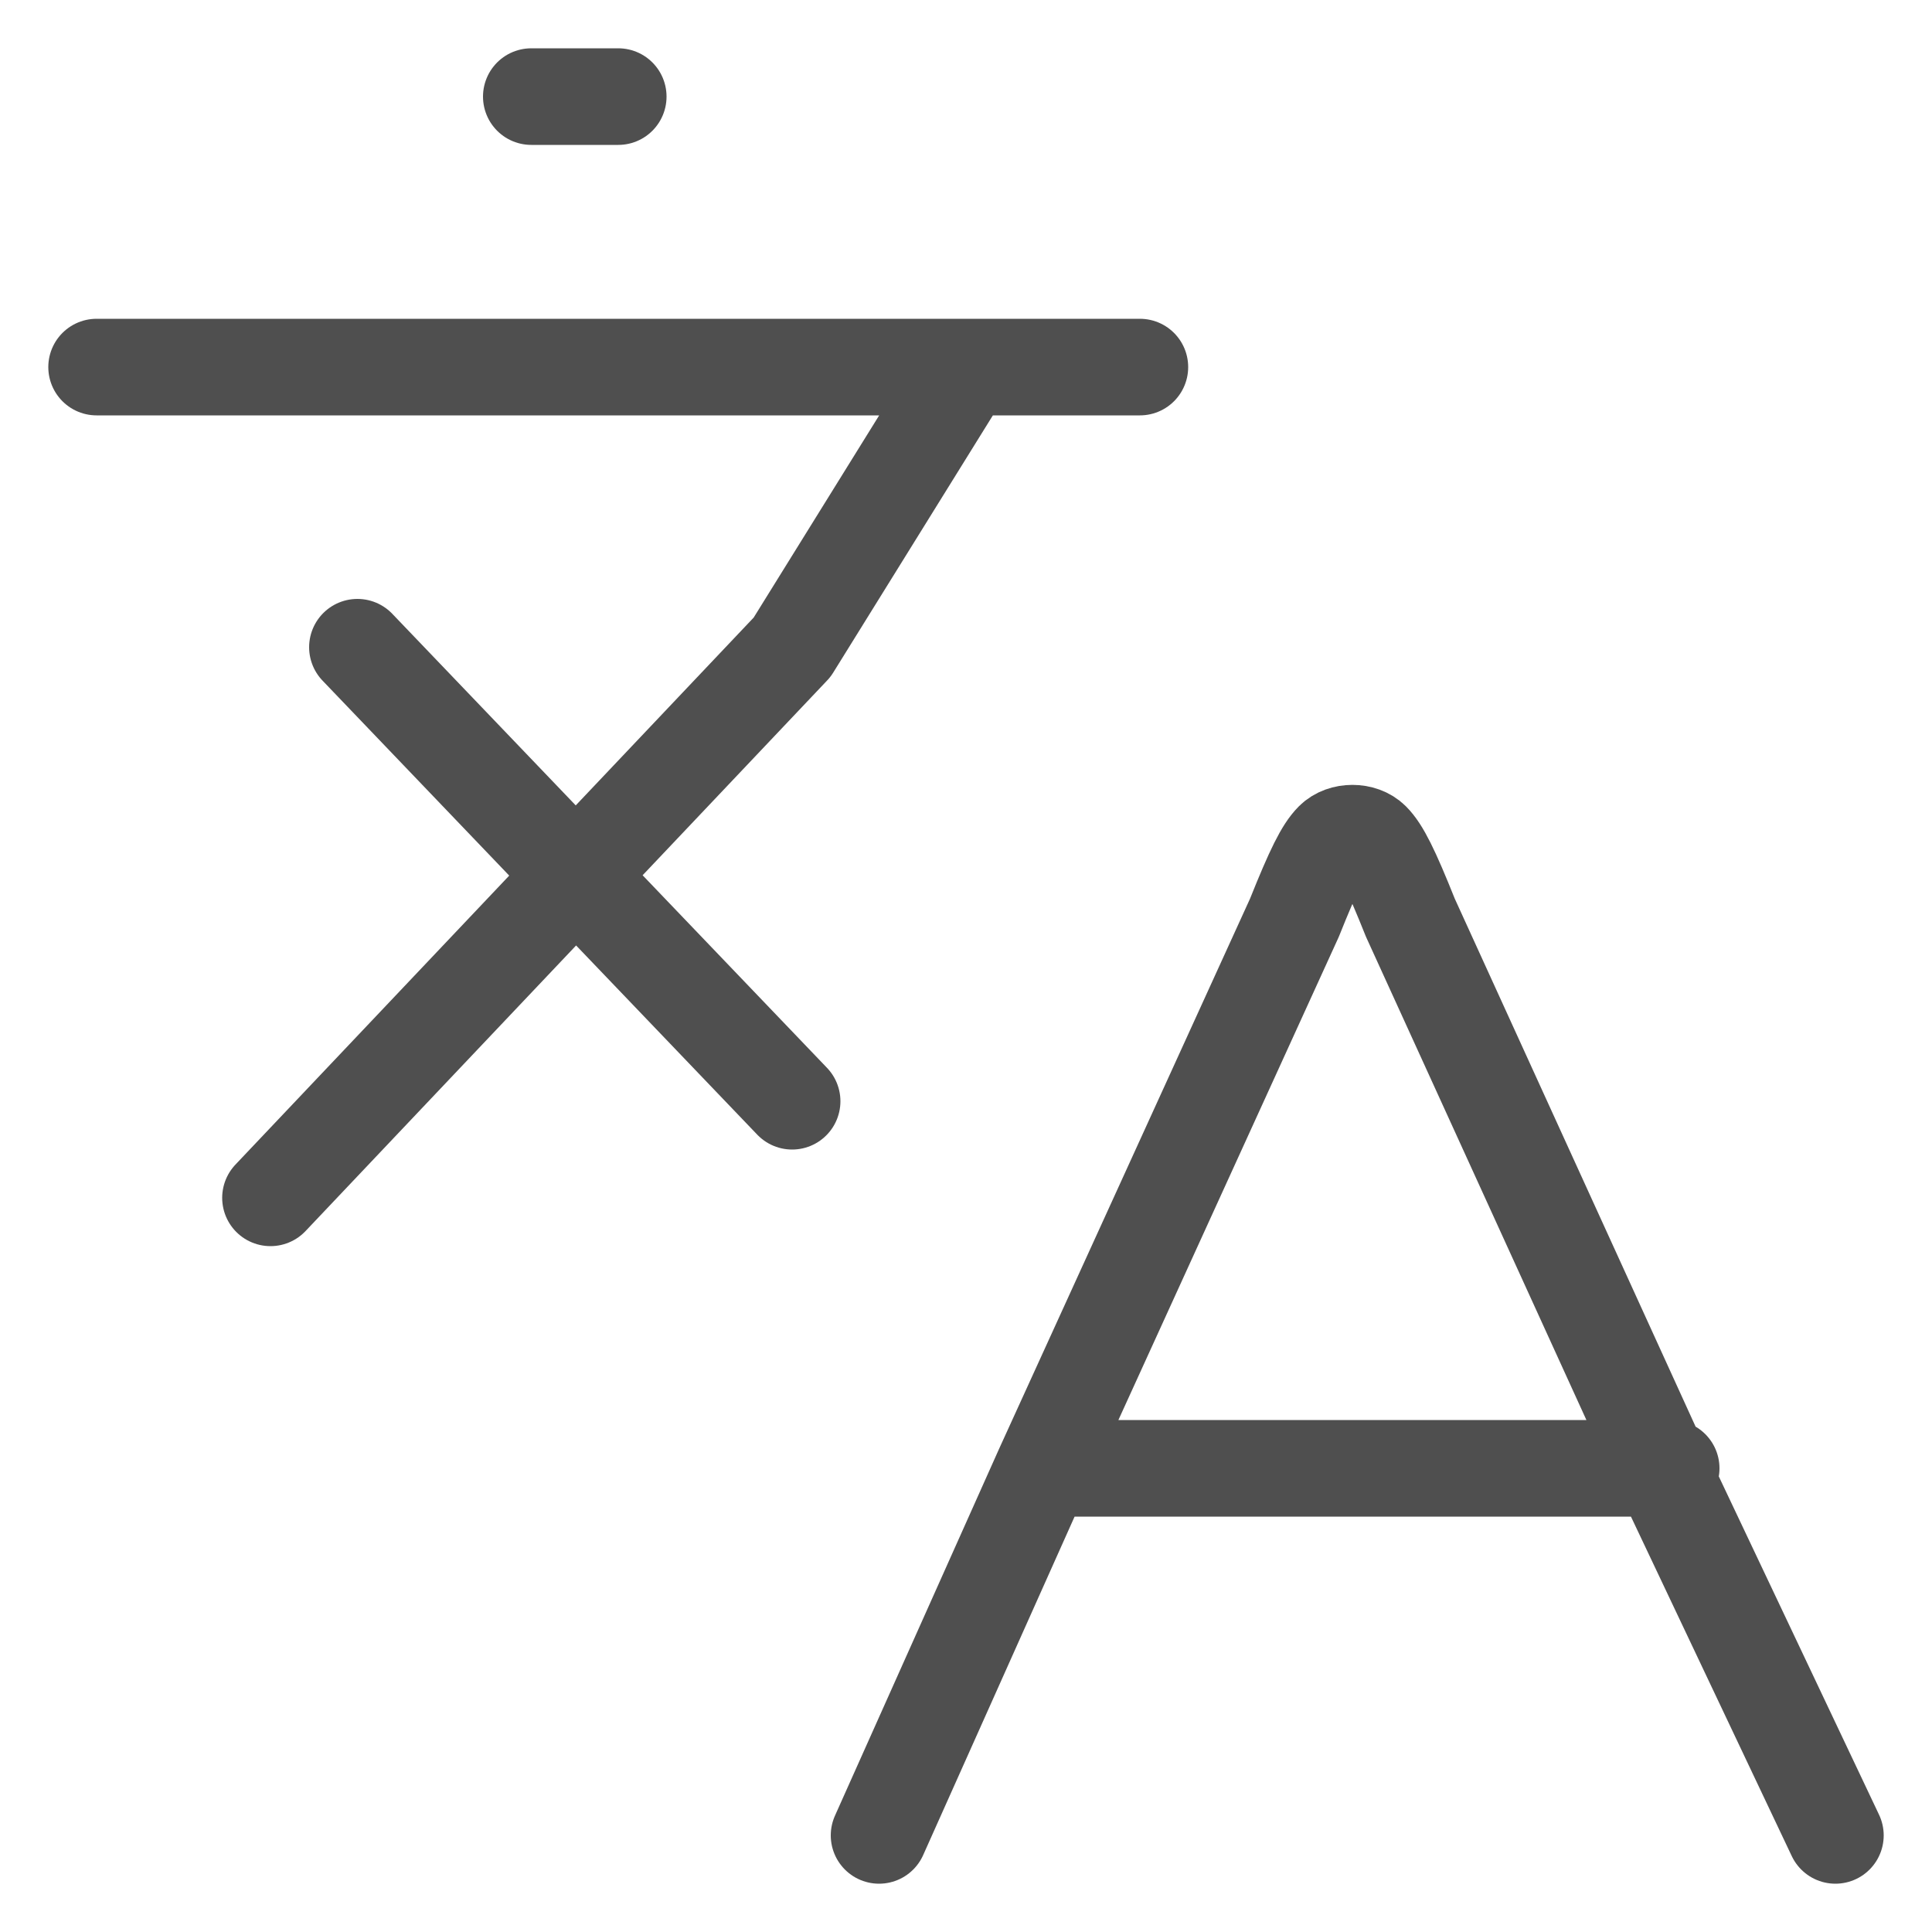 <?xml version="1.0" encoding="utf-8"?>
<!-- Generator: Adobe Illustrator 26.5.3, SVG Export Plug-In . SVG Version: 6.00 Build 0)  -->
<svg version="1.1" id="Layer_1" xmlns="http://www.w3.org/2000/svg" xmlns:xlink="http://www.w3.org/1999/xlink" x="0px" y="0px"
	 viewBox="0 0 20 20" style="enable-background:new 0 0 20 20;" xml:space="preserve">
<style type="text/css">
	.st0{fill:none;stroke:#4F4F4F;stroke-linecap:round;stroke-linejoin:round;}
</style>
<g>
	<g id="translate">
		<path id="c" class="st0" d="M3.7,6.7l4.5,4.7 M2.8,12.4l5.4-5.7L10,3.8 M1,3.8h10.8 M5.5,1h0.9 M10.8,15.2h6.5 M10.8,15.2L9.1,19
			 M10.8,15.2l2.6-5.7c0.2-0.5,0.3-0.7,0.4-0.8c0.1-0.1,0.3-0.1,0.4,0c0.1,0.1,0.2,0.3,0.4,0.8l2.6,5.7L19,19"/>
	</g>
</g>
</svg>
